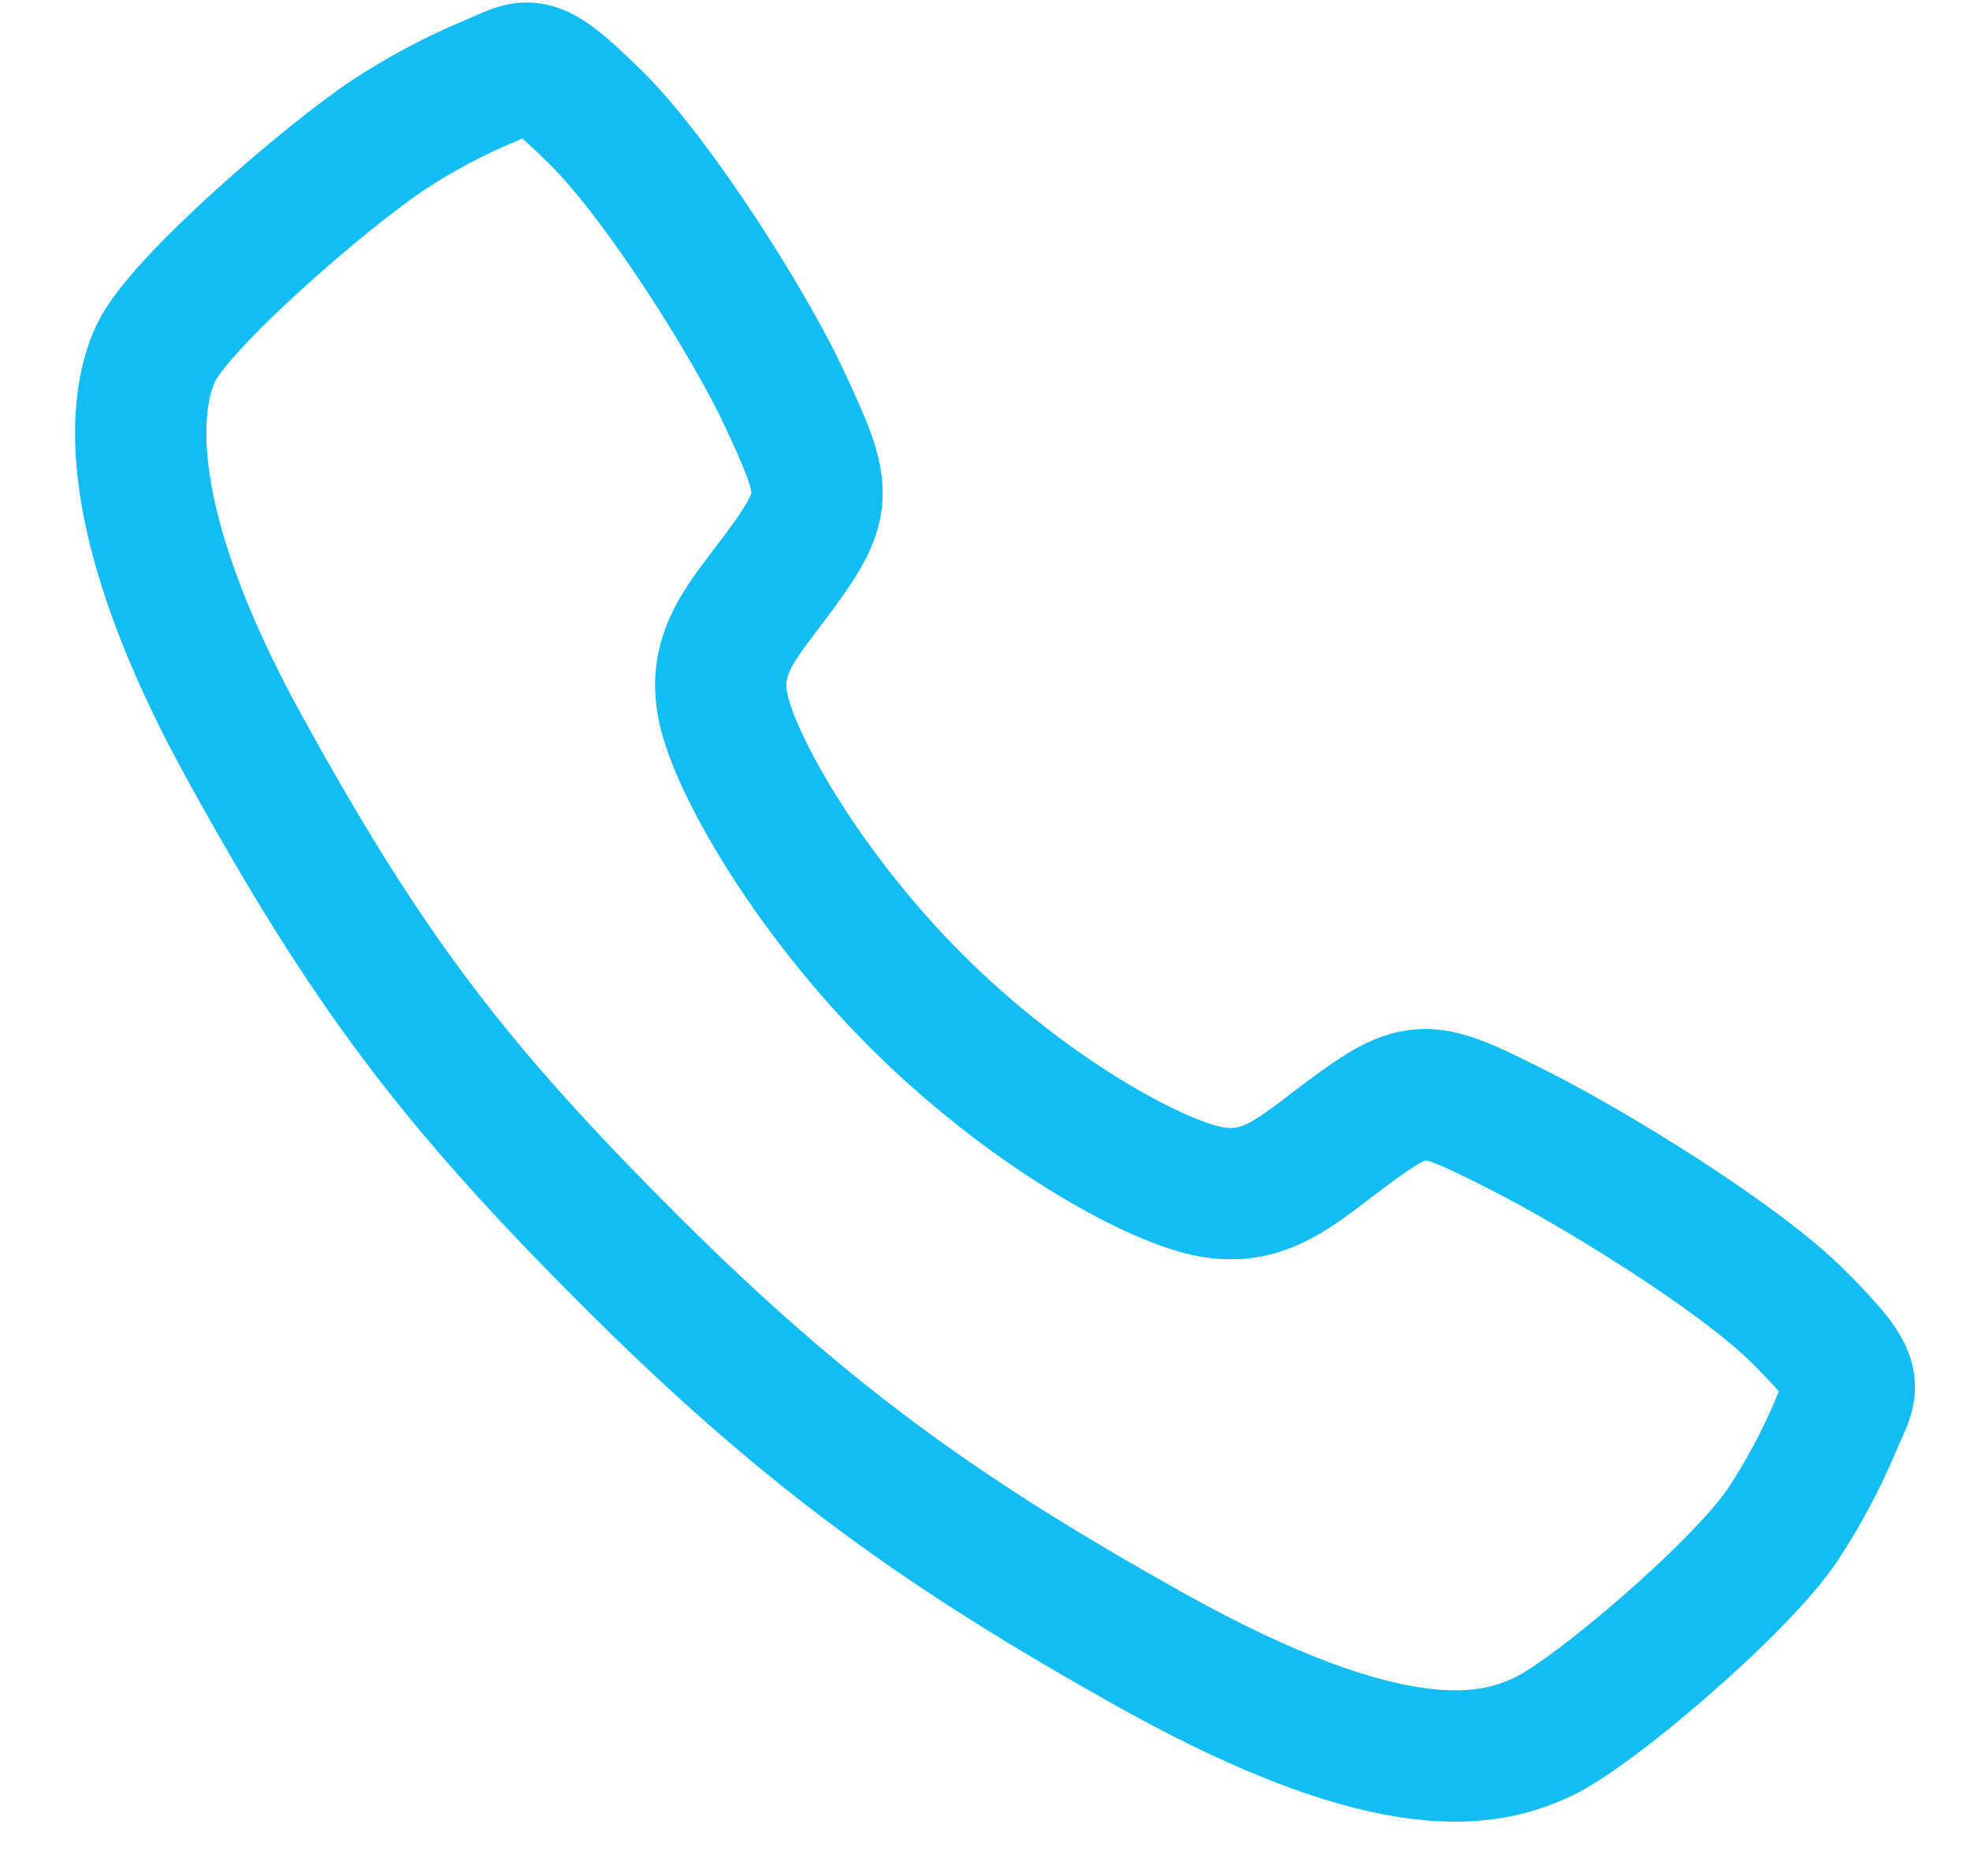 <svg width="21" height="20" viewBox="0 0 21 20" fill="none" xmlns="http://www.w3.org/2000/svg">
<path d="M19.183 14.049C18.534 13.395 16.963 12.441 16.2 12.056C15.207 11.556 15.125 11.515 14.345 12.095C13.824 12.482 13.478 12.828 12.868 12.698C12.259 12.568 10.935 11.835 9.776 10.679C8.616 9.524 7.841 8.161 7.711 7.554C7.58 6.946 7.932 6.604 8.315 6.083C8.855 5.347 8.814 5.224 8.353 4.231C7.993 3.459 7.011 1.902 6.354 1.256C5.652 0.563 5.652 0.685 5.2 0.873C4.831 1.028 4.478 1.217 4.144 1.436C3.49 1.87 1.914 3.225 1.66 3.767C1.406 4.309 1.292 5.581 2.603 7.962C3.913 10.342 4.833 11.56 6.736 13.458C8.639 15.356 10.103 16.376 12.242 17.576C14.889 19.058 15.904 18.769 16.448 18.516C16.992 18.262 18.568 16.91 19.003 16.256C19.223 15.922 19.412 15.569 19.567 15.201C19.755 14.751 19.878 14.751 19.183 14.049Z" stroke="#12BDF3" stroke-width="1.4" stroke-miterlimit="10"/>
</svg>
